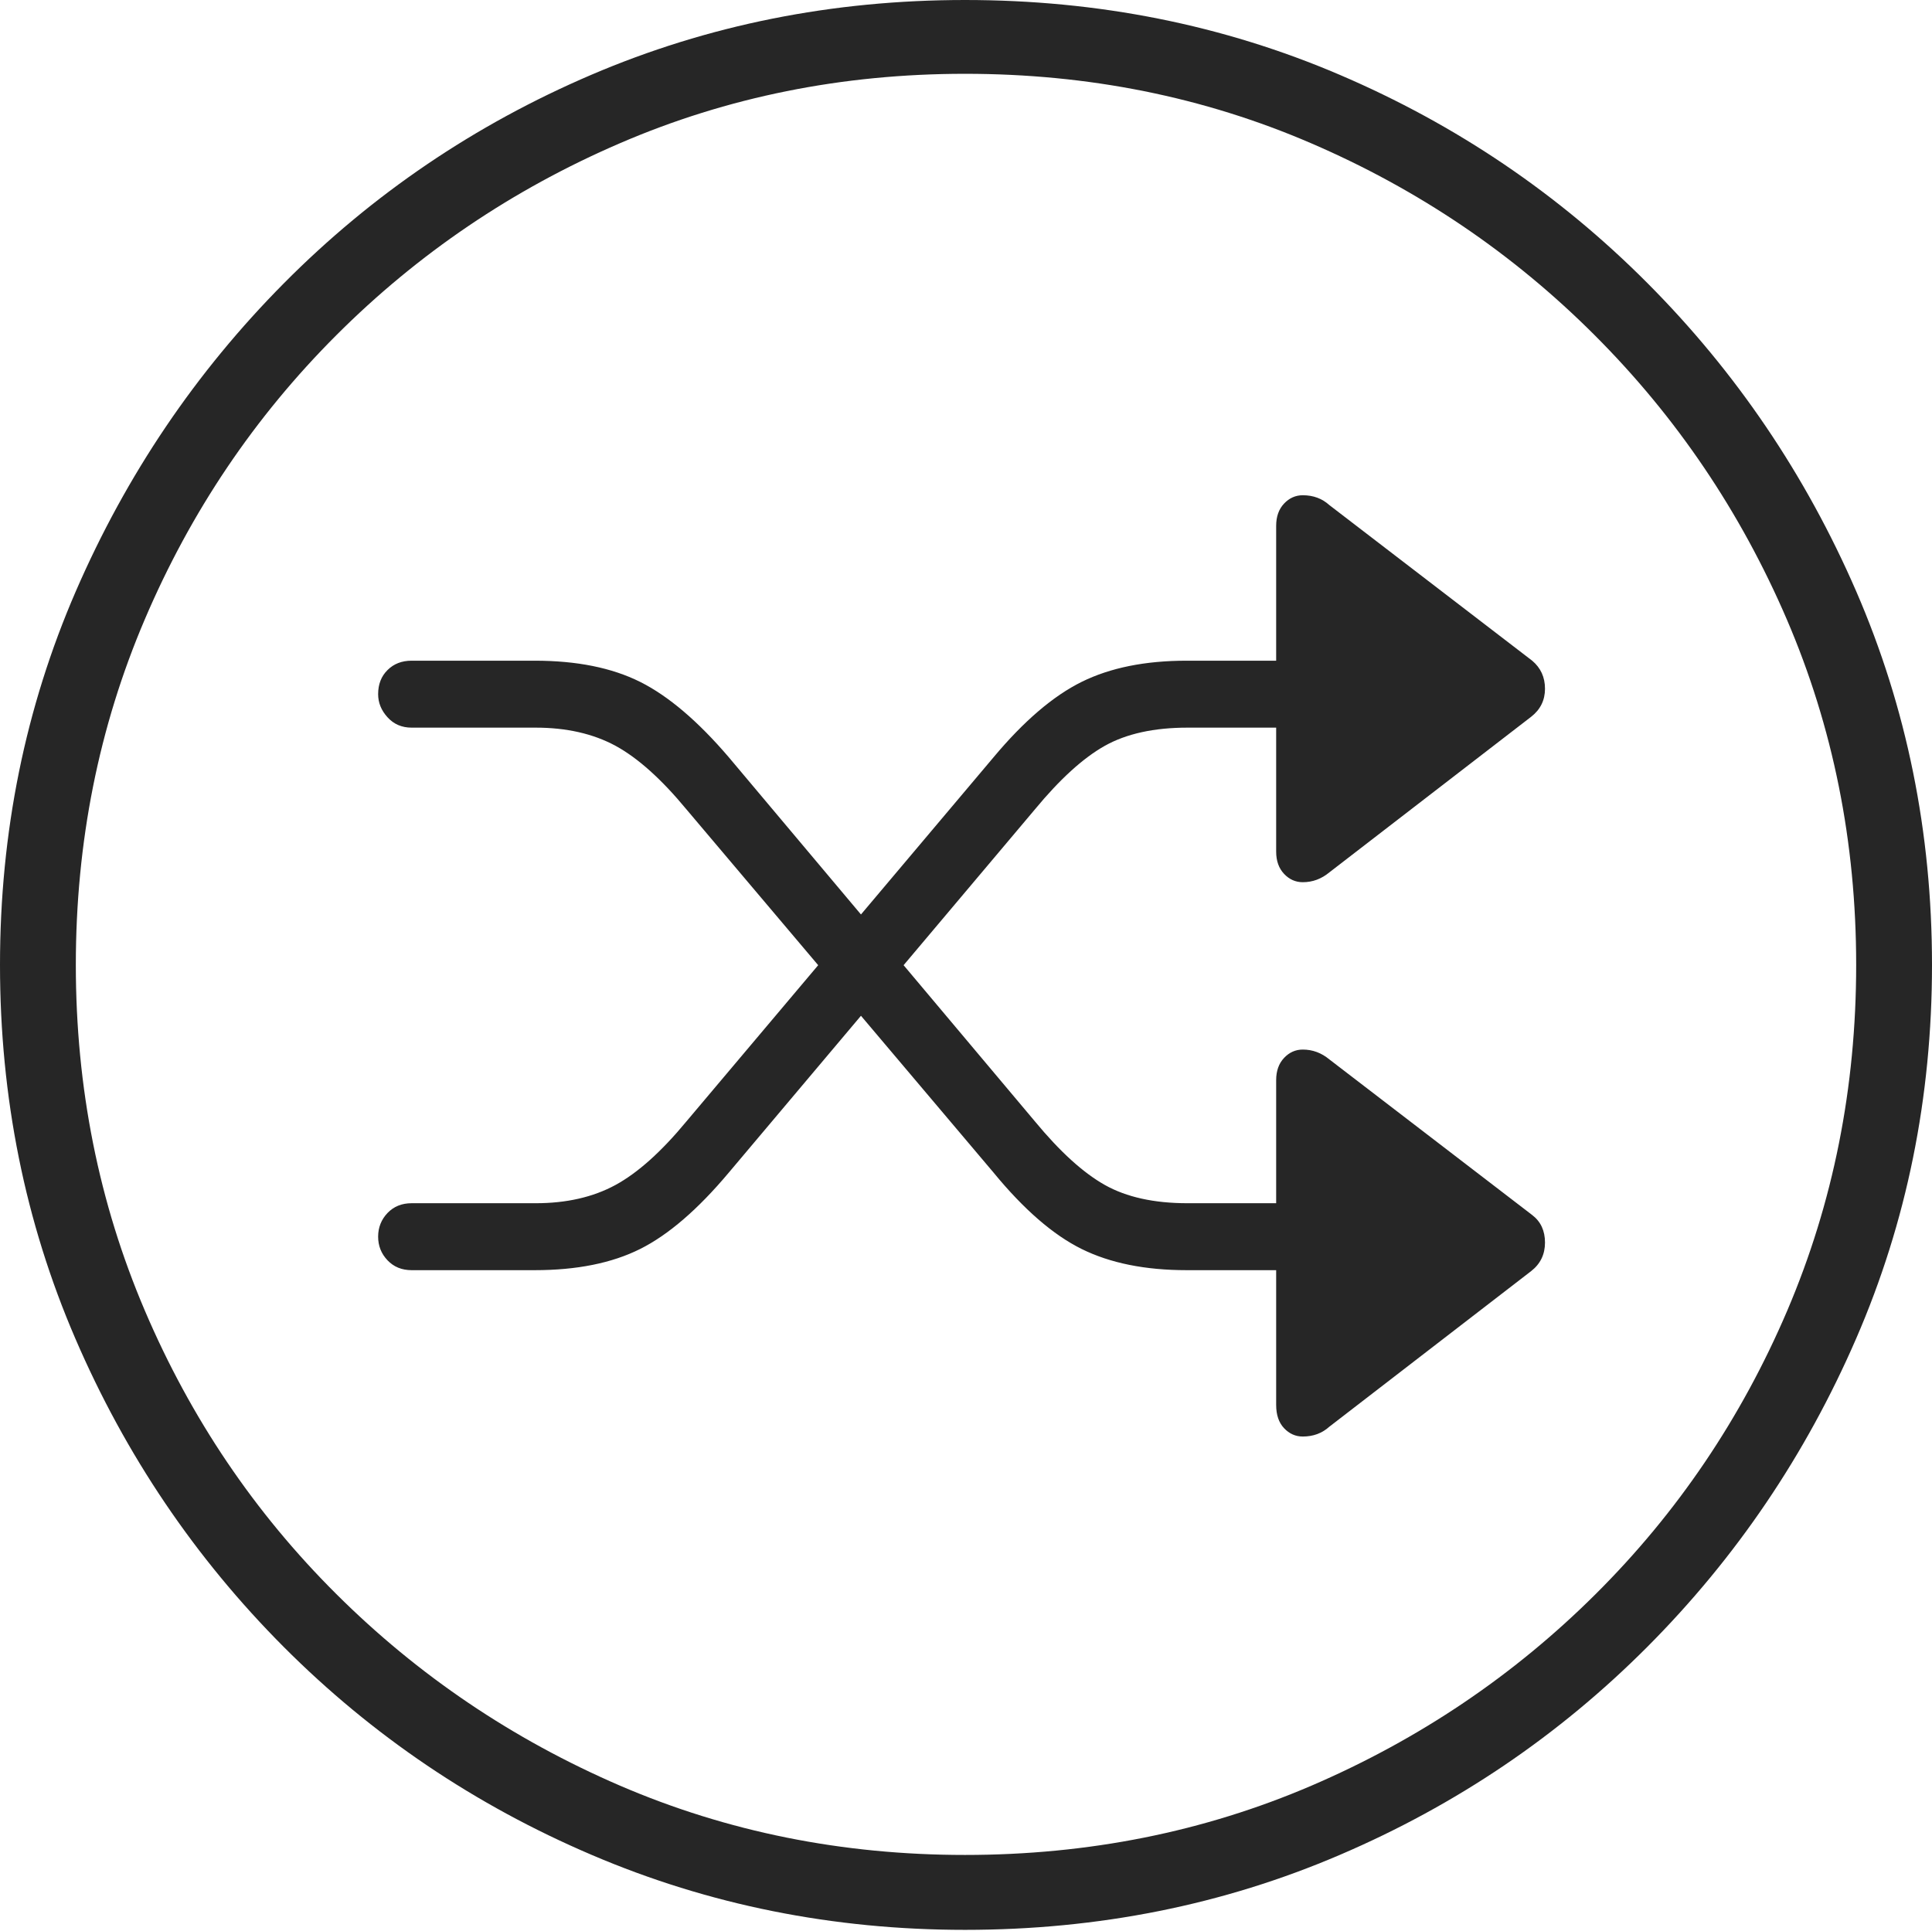 <?xml version="1.0" encoding="UTF-8"?>
<!--Generator: Apple Native CoreSVG 175-->
<!DOCTYPE svg
PUBLIC "-//W3C//DTD SVG 1.1//EN"
       "http://www.w3.org/Graphics/SVG/1.1/DTD/svg11.dtd">
<svg version="1.1" xmlns="http://www.w3.org/2000/svg" xmlns:xlink="http://www.w3.org/1999/xlink" width="19.16" height="19.15">
 <g>
  <rect height="19.15" opacity="0" width="19.16" x="0" y="0"/>
  <path d="M9.57 19.141Q11.553 19.141 13.286 18.398Q15.02 17.656 16.338 16.333Q17.656 15.01 18.408 13.276Q19.16 11.543 19.16 9.57Q19.16 7.598 18.408 5.864Q17.656 4.131 16.338 2.808Q15.02 1.484 13.286 0.742Q11.553 0 9.57 0Q7.598 0 5.864 0.742Q4.131 1.484 2.817 2.808Q1.504 4.131 0.752 5.864Q0 7.598 0 9.57Q0 11.543 0.747 13.276Q1.494 15.01 2.812 16.333Q4.131 17.656 5.869 18.398Q7.607 19.141 9.57 19.141ZM9.57 18.398Q7.744 18.398 6.147 17.71Q4.551 17.021 3.335 15.81Q2.119 14.6 1.436 12.998Q0.752 11.396 0.752 9.57Q0.752 7.744 1.436 6.143Q2.119 4.541 3.335 3.325Q4.551 2.109 6.147 1.421Q7.744 0.732 9.57 0.732Q11.406 0.732 13.003 1.421Q14.6 2.109 15.815 3.325Q17.031 4.541 17.72 6.143Q18.408 7.744 18.408 9.57Q18.408 11.396 17.725 12.998Q17.041 14.6 15.825 15.81Q14.609 17.021 13.008 17.71Q11.406 18.398 9.57 18.398ZM3.75 12.266Q3.75 12.402 3.843 12.5Q3.936 12.598 4.082 12.598L5.303 12.598Q5.928 12.598 6.348 12.388Q6.768 12.178 7.227 11.631L10.264 8.027Q10.635 7.578 10.957 7.397Q11.279 7.217 11.777 7.217L12.656 7.217L12.656 8.447Q12.656 8.584 12.734 8.667Q12.812 8.75 12.92 8.75Q13.066 8.75 13.184 8.652L15.185 7.109Q15.322 7.002 15.322 6.831Q15.322 6.66 15.195 6.553L13.184 5.01Q13.076 4.912 12.92 4.912Q12.812 4.912 12.734 4.995Q12.656 5.078 12.656 5.215L12.656 6.553L11.768 6.553Q11.152 6.553 10.727 6.763Q10.303 6.973 9.854 7.51L6.807 11.123Q6.436 11.572 6.104 11.753Q5.771 11.934 5.312 11.934L4.082 11.934Q3.936 11.934 3.843 12.031Q3.75 12.129 3.75 12.266ZM3.75 6.885Q3.75 7.012 3.843 7.114Q3.936 7.217 4.082 7.217L5.312 7.217Q5.771 7.217 6.104 7.397Q6.436 7.578 6.807 8.027L9.854 11.631Q10.303 12.178 10.727 12.388Q11.152 12.598 11.768 12.598L12.656 12.598L12.656 13.935Q12.656 14.082 12.734 14.165Q12.812 14.248 12.92 14.248Q13.076 14.248 13.184 14.15L15.185 12.607Q15.322 12.5 15.322 12.324Q15.322 12.148 15.195 12.051L13.184 10.508Q13.066 10.41 12.92 10.41Q12.812 10.41 12.734 10.493Q12.656 10.576 12.656 10.713L12.656 11.934L11.777 11.934Q11.279 11.934 10.957 11.753Q10.635 11.572 10.264 11.123L7.227 7.51Q6.768 6.973 6.348 6.763Q5.928 6.553 5.303 6.553L4.082 6.553Q3.936 6.553 3.843 6.646Q3.75 6.738 3.75 6.885Z" fill="rgba(0,0,0,0.85)"/>
 </g>
</svg>
